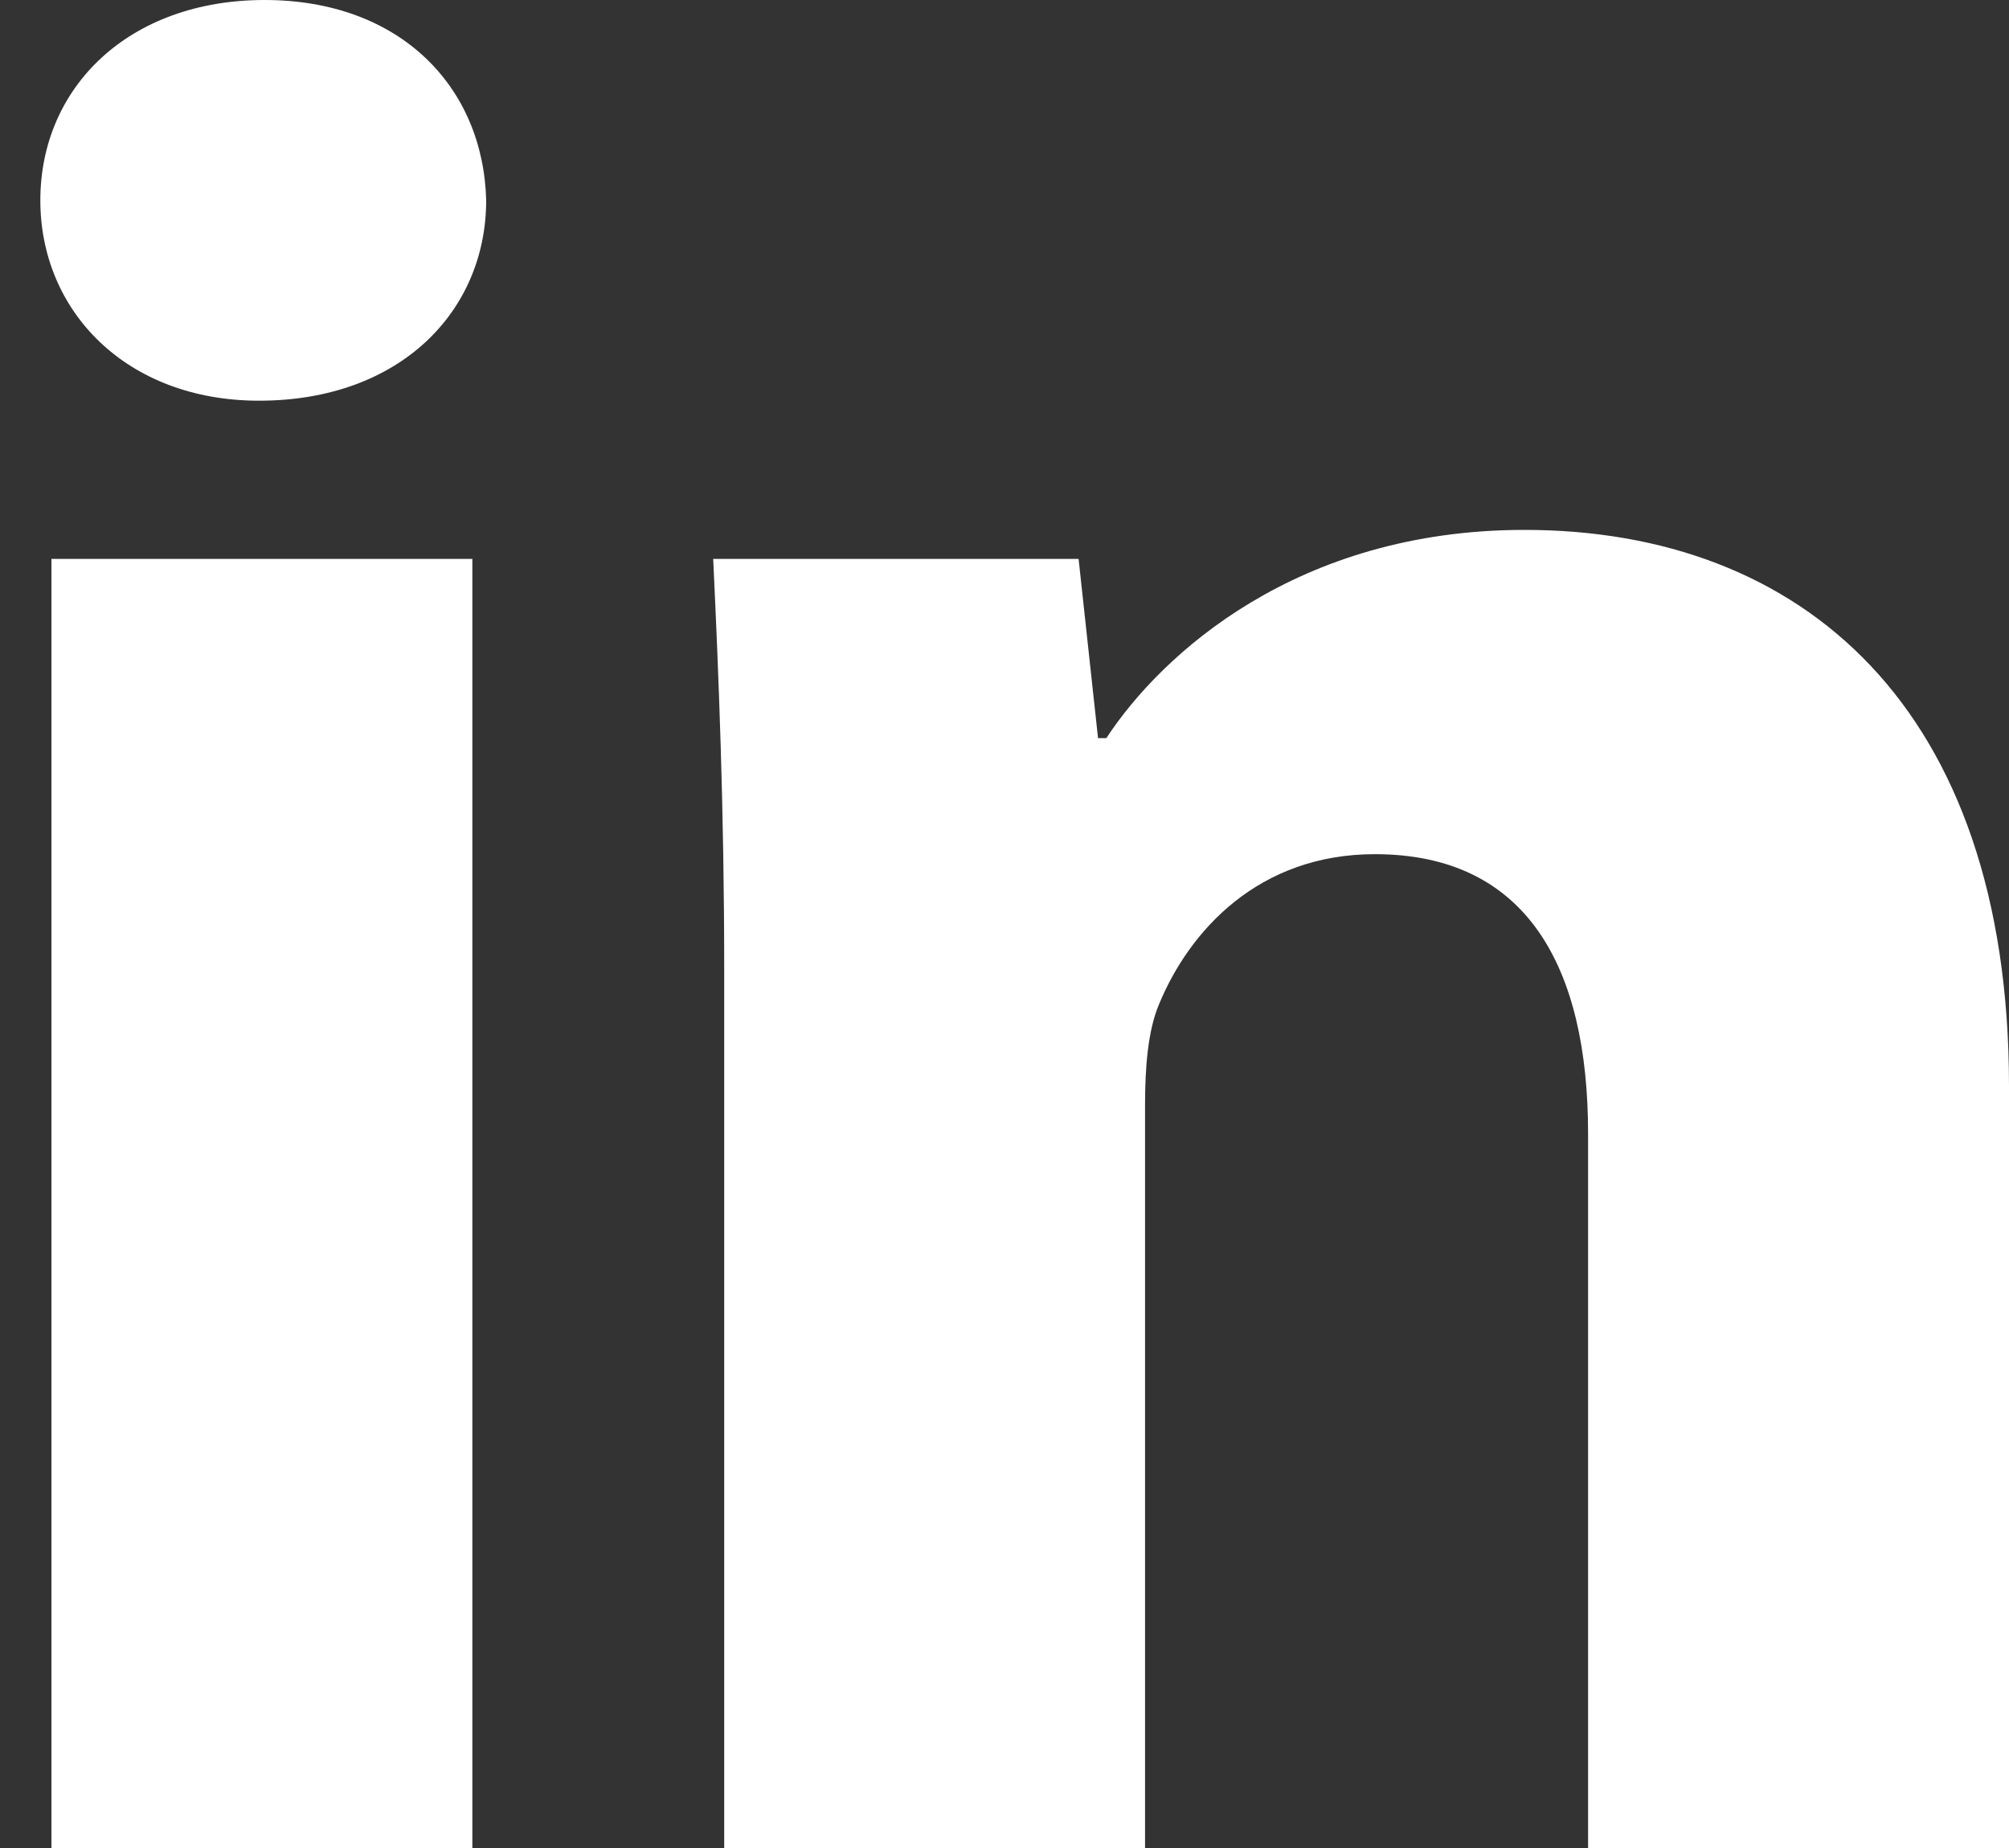 <svg width="25" height="23" viewBox="0 0 25 23" fill="none" xmlns="http://www.w3.org/2000/svg">
<rect x="0" y="0" width="25" height="23" fill="#333333" stroke="none"/>
<path d="M6.05 2.494C6.05 3.871 4.981 4.987 3.224 4.987C1.571 4.987 0.502 3.872 0.502 2.494C0.502 1.083 1.605 0 3.293 0C4.981 0 6.015 1.083 6.05 2.494ZM0.64 23V6.956H5.878V23H0.64V23Z" fill="white"/>
<path d="M9.012 12.074C9.012 10.073 8.943 8.4 8.875 6.956H13.422L13.664 9.187H13.767C14.456 8.137 16.145 6.595 18.97 6.595C22.416 6.595 25 8.793 25 13.518V23H19.762V14.108C19.762 12.041 19.004 10.631 17.109 10.631C15.662 10.631 14.801 11.582 14.422 12.501C14.284 12.829 14.249 13.288 14.249 13.748V23H9.012V12.074Z" fill="white"/>
</svg>
